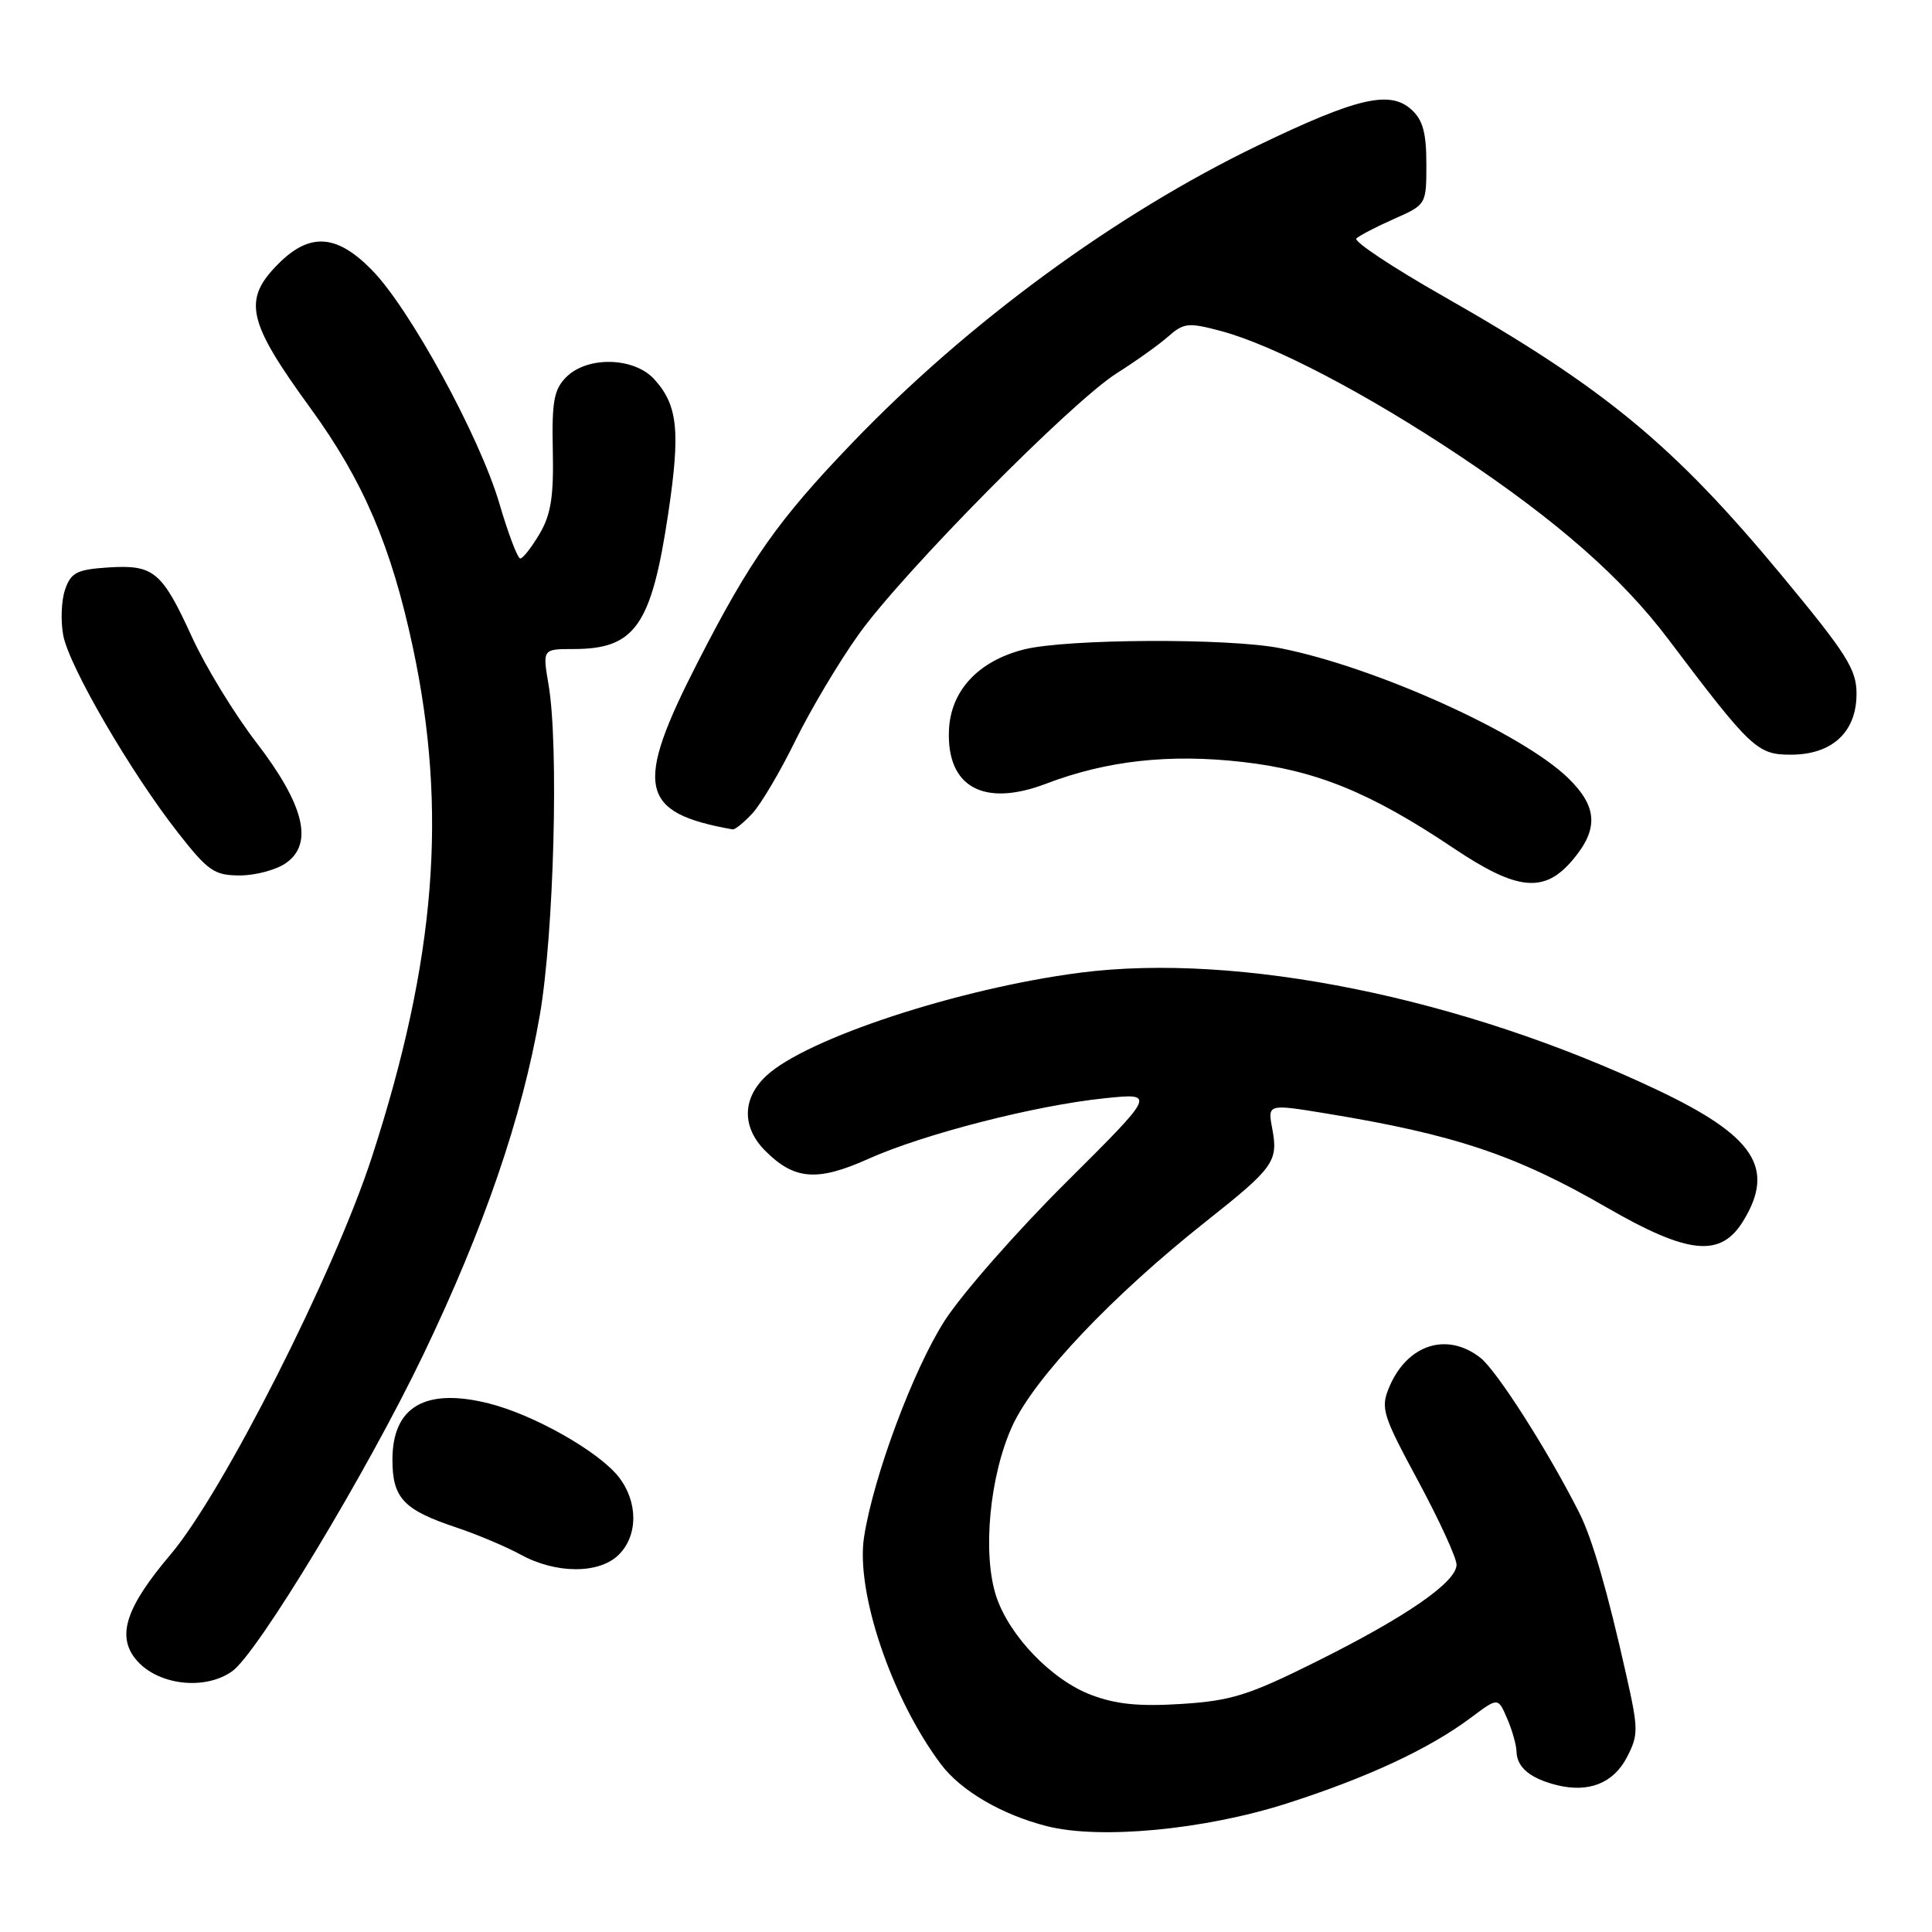 <?xml version="1.0" encoding="UTF-8" standalone="no"?>
<!DOCTYPE svg PUBLIC "-//W3C//DTD SVG 1.1//EN" "http://www.w3.org/Graphics/SVG/1.1/DTD/svg11.dtd" >
<svg xmlns="http://www.w3.org/2000/svg" xmlns:xlink="http://www.w3.org/1999/xlink" version="1.1" viewBox="0 0 256 256">
 <g >
 <path fill="currentColor"
d=" M 170.50 238.97 C 181.29 235.51 189.45 231.70 195.00 227.53 C 198.50 224.91 198.50 224.91 199.70 227.70 C 200.37 229.24 200.93 231.23 200.95 232.13 C 201.01 234.19 202.77 235.65 206.26 236.53 C 210.51 237.59 213.80 236.29 215.59 232.82 C 217.10 229.90 217.10 229.11 215.52 222.09 C 213.01 210.86 210.99 203.90 209.29 200.51 C 205.20 192.38 198.36 181.65 196.18 179.93 C 191.73 176.42 186.42 178.15 184.05 183.87 C 182.92 186.60 183.21 187.53 187.92 196.25 C 190.71 201.44 193.00 206.42 193.00 207.33 C 193.00 209.64 186.29 214.27 174.32 220.22 C 165.47 224.63 163.14 225.36 156.56 225.78 C 150.91 226.14 147.85 225.83 144.55 224.57 C 139.33 222.58 133.74 216.76 132.01 211.54 C 130.14 205.86 131.13 195.47 134.17 188.88 C 137.11 182.53 147.41 171.66 159.77 161.87 C 168.81 154.71 169.39 153.90 168.58 149.55 C 167.96 146.27 167.96 146.27 175.73 147.54 C 192.75 150.33 200.87 153.05 212.85 159.97 C 223.76 166.26 228.01 166.68 231.01 161.75 C 235.27 154.77 232.46 150.51 219.55 144.40 C 193.76 132.18 164.11 126.17 143.10 128.89 C 127.04 130.97 106.89 137.59 101.56 142.53 C 98.33 145.53 98.27 149.36 101.41 152.50 C 105.26 156.35 108.30 156.59 115.05 153.56 C 122.36 150.28 137.14 146.48 146.34 145.53 C 153.17 144.82 153.17 144.82 141.27 156.66 C 134.72 163.17 127.48 171.42 125.18 174.99 C 121.03 181.43 115.72 195.68 114.49 203.68 C 113.37 210.95 118.15 225.07 124.67 233.76 C 127.32 237.29 132.75 240.46 138.73 241.98 C 145.78 243.77 159.63 242.45 170.50 238.97 Z  M 30.74 221.47 C 34.10 219.12 48.59 195.12 56.09 179.50 C 64.15 162.70 69.19 148.02 71.53 134.50 C 73.40 123.70 74.06 98.78 72.69 90.75 C 71.88 86.00 71.88 86.00 76.00 86.00 C 84.16 86.00 86.32 82.91 88.55 68.00 C 90.17 57.12 89.82 53.69 86.69 50.25 C 84.03 47.32 77.84 47.16 75.04 49.96 C 73.40 51.60 73.11 53.17 73.25 59.71 C 73.38 65.81 73.00 68.20 71.49 70.75 C 70.43 72.54 69.29 74.00 68.94 74.00 C 68.59 74.00 67.35 70.74 66.18 66.75 C 63.59 57.91 54.34 40.95 49.29 35.79 C 44.64 31.03 41.07 30.78 36.92 34.92 C 32.11 39.73 32.73 42.54 41.17 54.13 C 48.13 63.71 51.84 72.36 54.70 85.75 C 59.33 107.40 57.75 127.21 49.29 153.28 C 44.29 168.66 29.57 197.74 22.60 205.98 C 16.74 212.89 15.46 216.70 17.94 219.80 C 20.69 223.25 27.02 224.08 30.74 221.47 Z  M 82.00 206.00 C 84.57 203.43 84.55 198.98 81.97 195.69 C 79.32 192.32 70.72 187.45 64.77 185.96 C 56.35 183.85 52.00 186.39 52.00 193.42 C 52.00 198.51 53.47 200.07 60.50 202.41 C 63.25 203.33 67.08 204.95 69.00 206.00 C 73.69 208.57 79.43 208.57 82.00 206.00 Z  M 208.41 113.92 C 211.84 109.85 211.68 106.90 207.82 103.13 C 201.74 97.18 182.24 88.38 169.65 85.89 C 162.77 84.53 141.33 84.64 135.70 86.05 C 129.61 87.59 125.95 91.53 125.74 96.79 C 125.44 104.31 130.37 107.00 138.65 103.83 C 146.63 100.79 154.97 99.86 164.61 100.96 C 174.40 102.07 181.60 105.01 192.58 112.37 C 201.06 118.06 204.64 118.41 208.41 113.92 Z  M 37.89 114.36 C 41.58 111.78 40.32 106.65 33.95 98.36 C 31.05 94.59 27.24 88.34 25.47 84.48 C 21.45 75.69 20.39 74.81 14.35 75.19 C 10.20 75.46 9.41 75.86 8.63 78.10 C 8.13 79.53 8.02 82.27 8.38 84.19 C 9.15 88.30 17.35 102.39 23.62 110.38 C 27.58 115.43 28.41 116.00 31.79 116.00 C 33.86 116.00 36.61 115.26 37.89 114.36 Z  M 99.72 107.75 C 100.86 106.51 103.42 102.17 105.41 98.10 C 107.41 94.03 111.16 87.73 113.75 84.10 C 119.64 75.84 141.99 53.23 148.00 49.44 C 150.47 47.88 153.52 45.71 154.78 44.60 C 156.86 42.77 157.46 42.71 161.78 43.86 C 168.77 45.73 181.08 52.17 193.50 60.46 C 206.38 69.06 214.90 76.55 221.03 84.66 C 232.02 99.22 232.85 100.00 237.28 100.00 C 242.77 100.00 246.00 97.01 246.00 91.93 C 246.00 88.70 244.72 86.67 236.14 76.31 C 221.76 58.96 212.59 51.39 191.26 39.26 C 184.54 35.44 179.34 31.99 179.73 31.60 C 180.11 31.22 182.36 30.05 184.71 29.01 C 189.00 27.11 189.00 27.11 189.00 21.71 C 189.00 17.60 188.53 15.88 187.02 14.52 C 184.16 11.93 179.80 12.95 166.67 19.28 C 147.86 28.35 128.27 42.71 112.96 58.65 C 103.10 68.91 99.41 74.15 92.44 87.77 C 83.98 104.29 84.69 107.70 97.08 109.90 C 97.39 109.95 98.58 108.99 99.72 107.75 Z "/>
</g>
</svg>